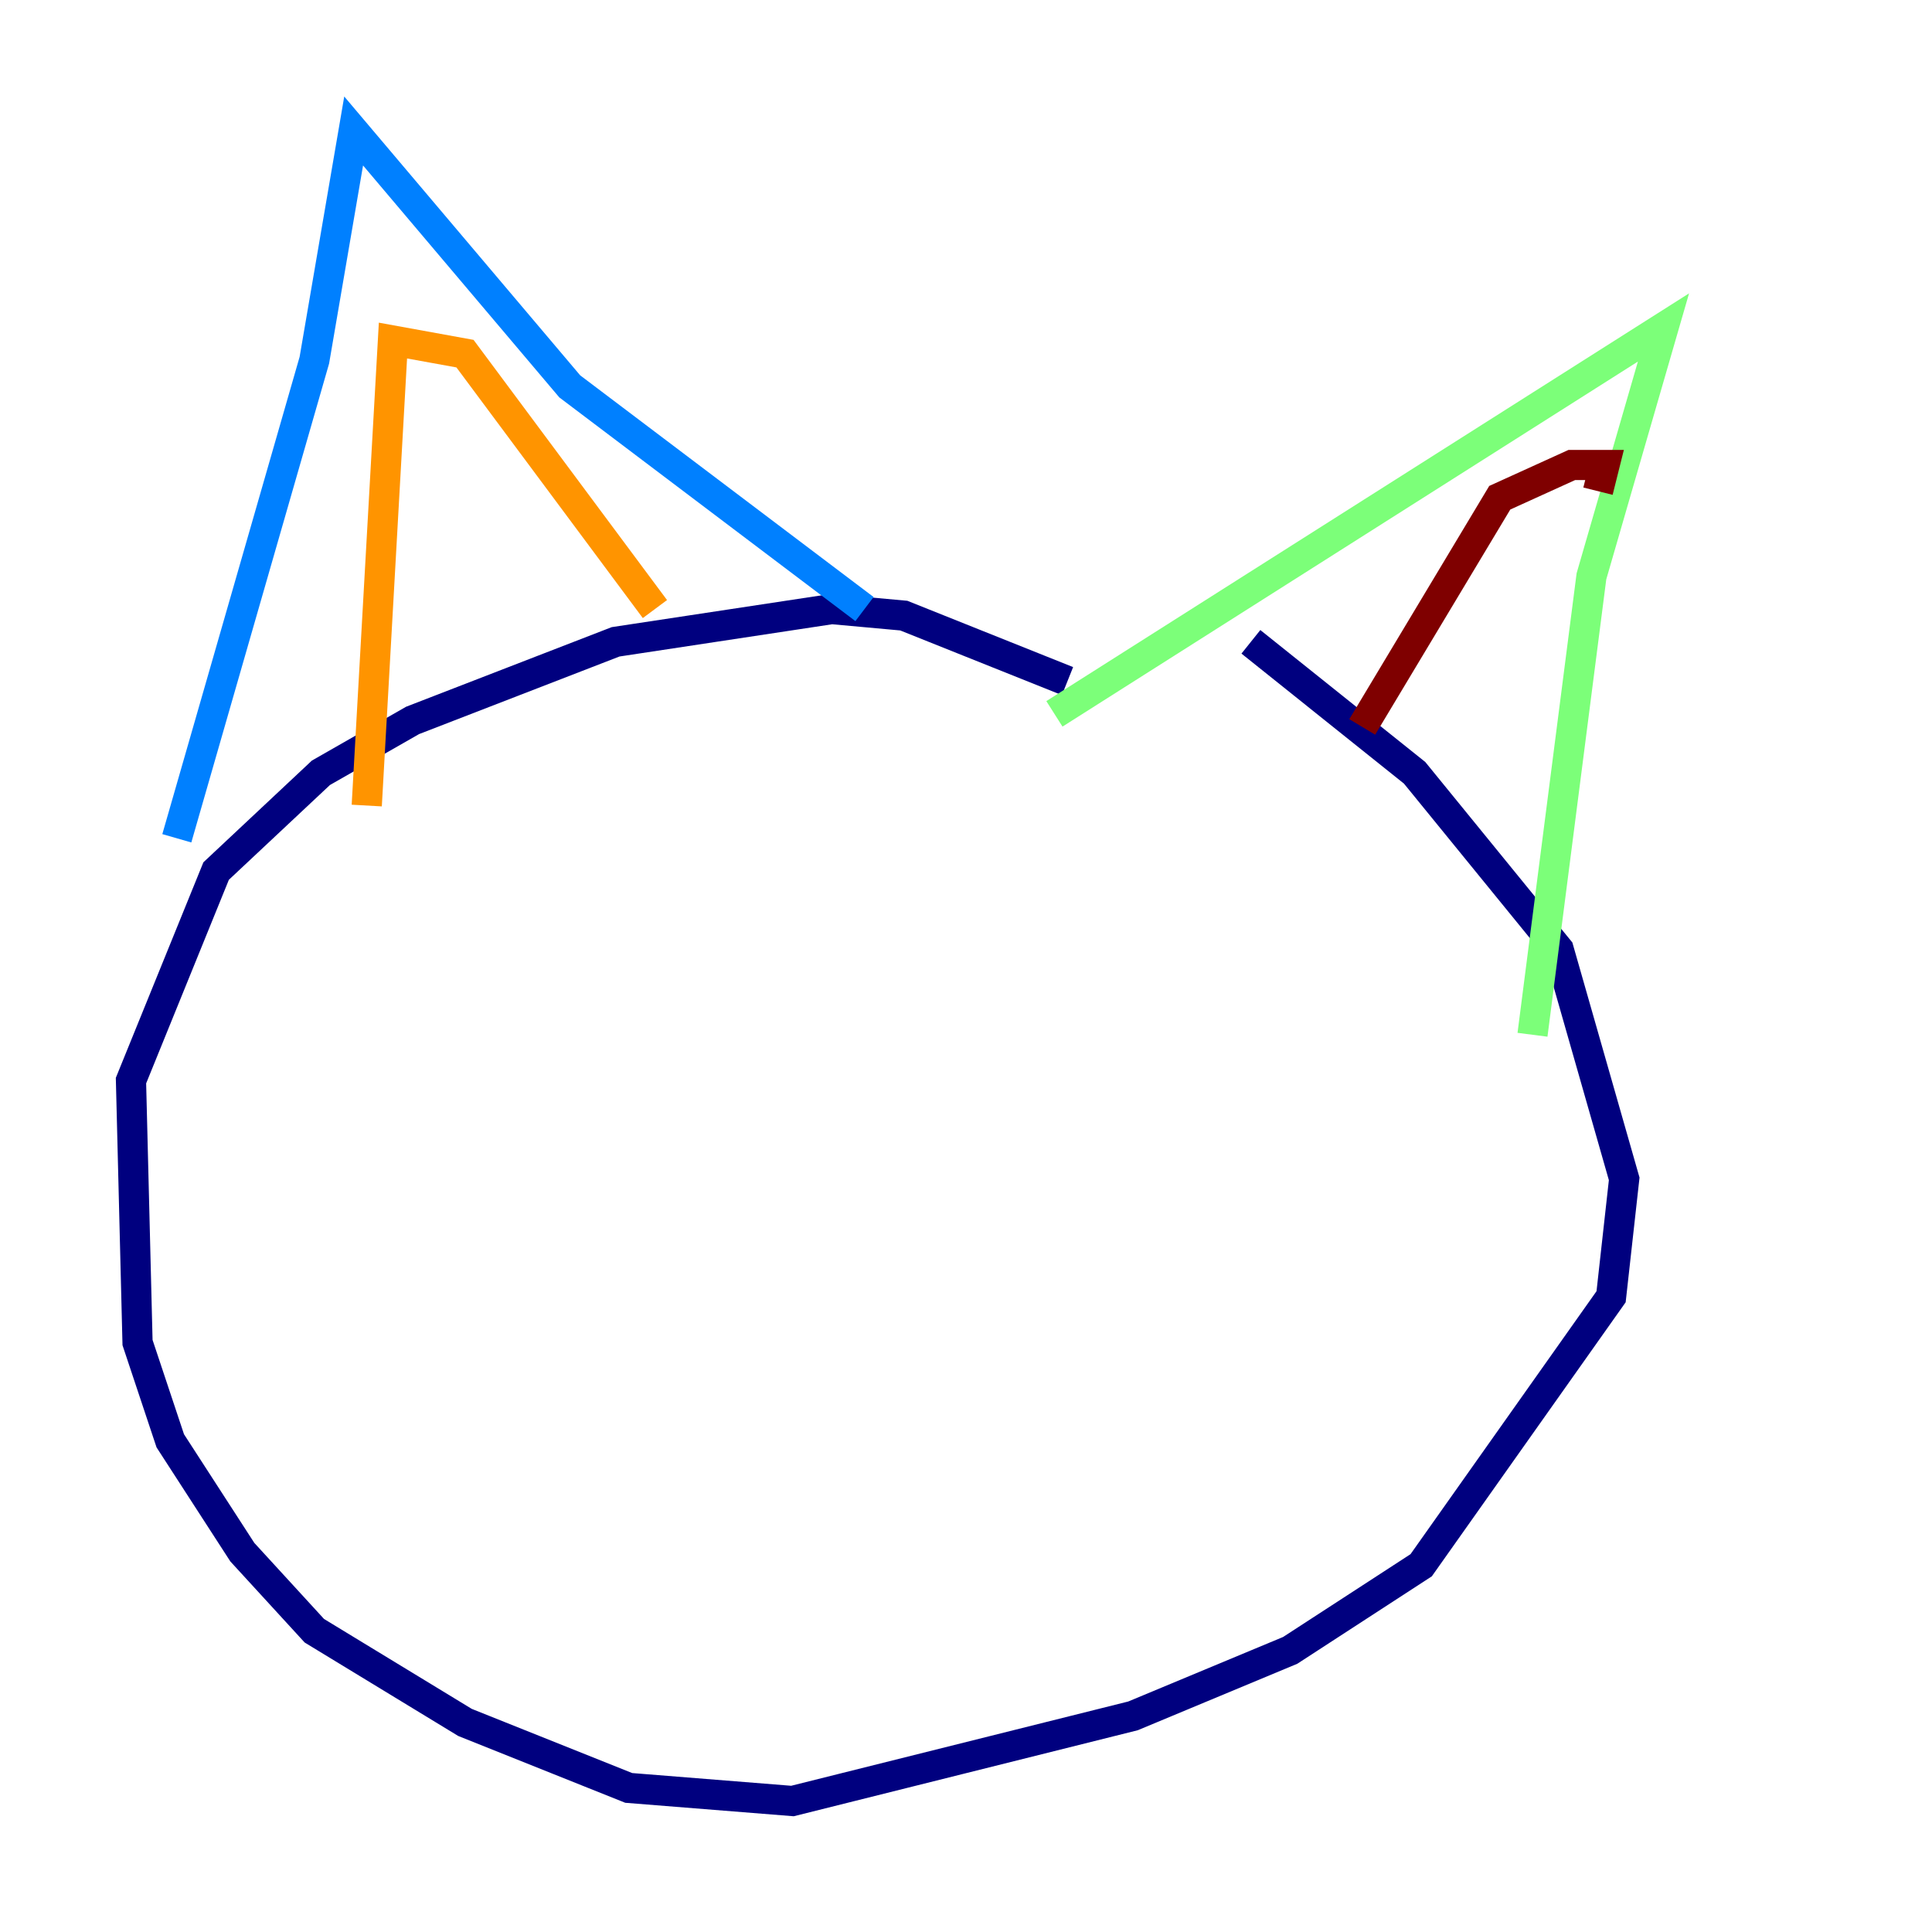 <?xml version="1.0" encoding="utf-8" ?>
<svg baseProfile="tiny" height="128" version="1.2" viewBox="0,0,128,128" width="128" xmlns="http://www.w3.org/2000/svg" xmlns:ev="http://www.w3.org/2001/xml-events" xmlns:xlink="http://www.w3.org/1999/xlink"><defs /><polyline fill="none" points="70.725,45.125 59.878,40.786 55.105,40.352 40.786,42.522 27.336,47.729 21.261,51.2 14.319,57.709 8.678,71.593 9.112,88.949 11.281,95.458 16.054,102.834 20.827,108.041 30.807,114.115 41.654,118.454 52.502,119.322 75.064,113.681 85.478,109.342 94.156,103.702 106.739,85.912 107.607,78.102 103.268,62.915 93.722,51.2 82.875,42.522" stroke="#00007f" stroke-width="2" /><polyline fill="none" points="11.715,55.539 20.827,23.864 23.43,8.678 37.749,25.6 57.275,40.352" stroke="#0080ff" stroke-width="2" /><polyline fill="none" points="69.858,47.295 110.21,21.695 105.437,38.183 101.532,68.556" stroke="#7cff79" stroke-width="2" /><polyline fill="none" points="24.298,53.37 26.034,22.563 30.807,23.43 43.39,40.352" stroke="#ff9400" stroke-width="2" /><polyline fill="none" points="90.251,48.163 99.363,32.976 104.136,30.807 106.305,30.807 105.871,32.542" stroke="#7f0000" stroke-width="2" /></svg>